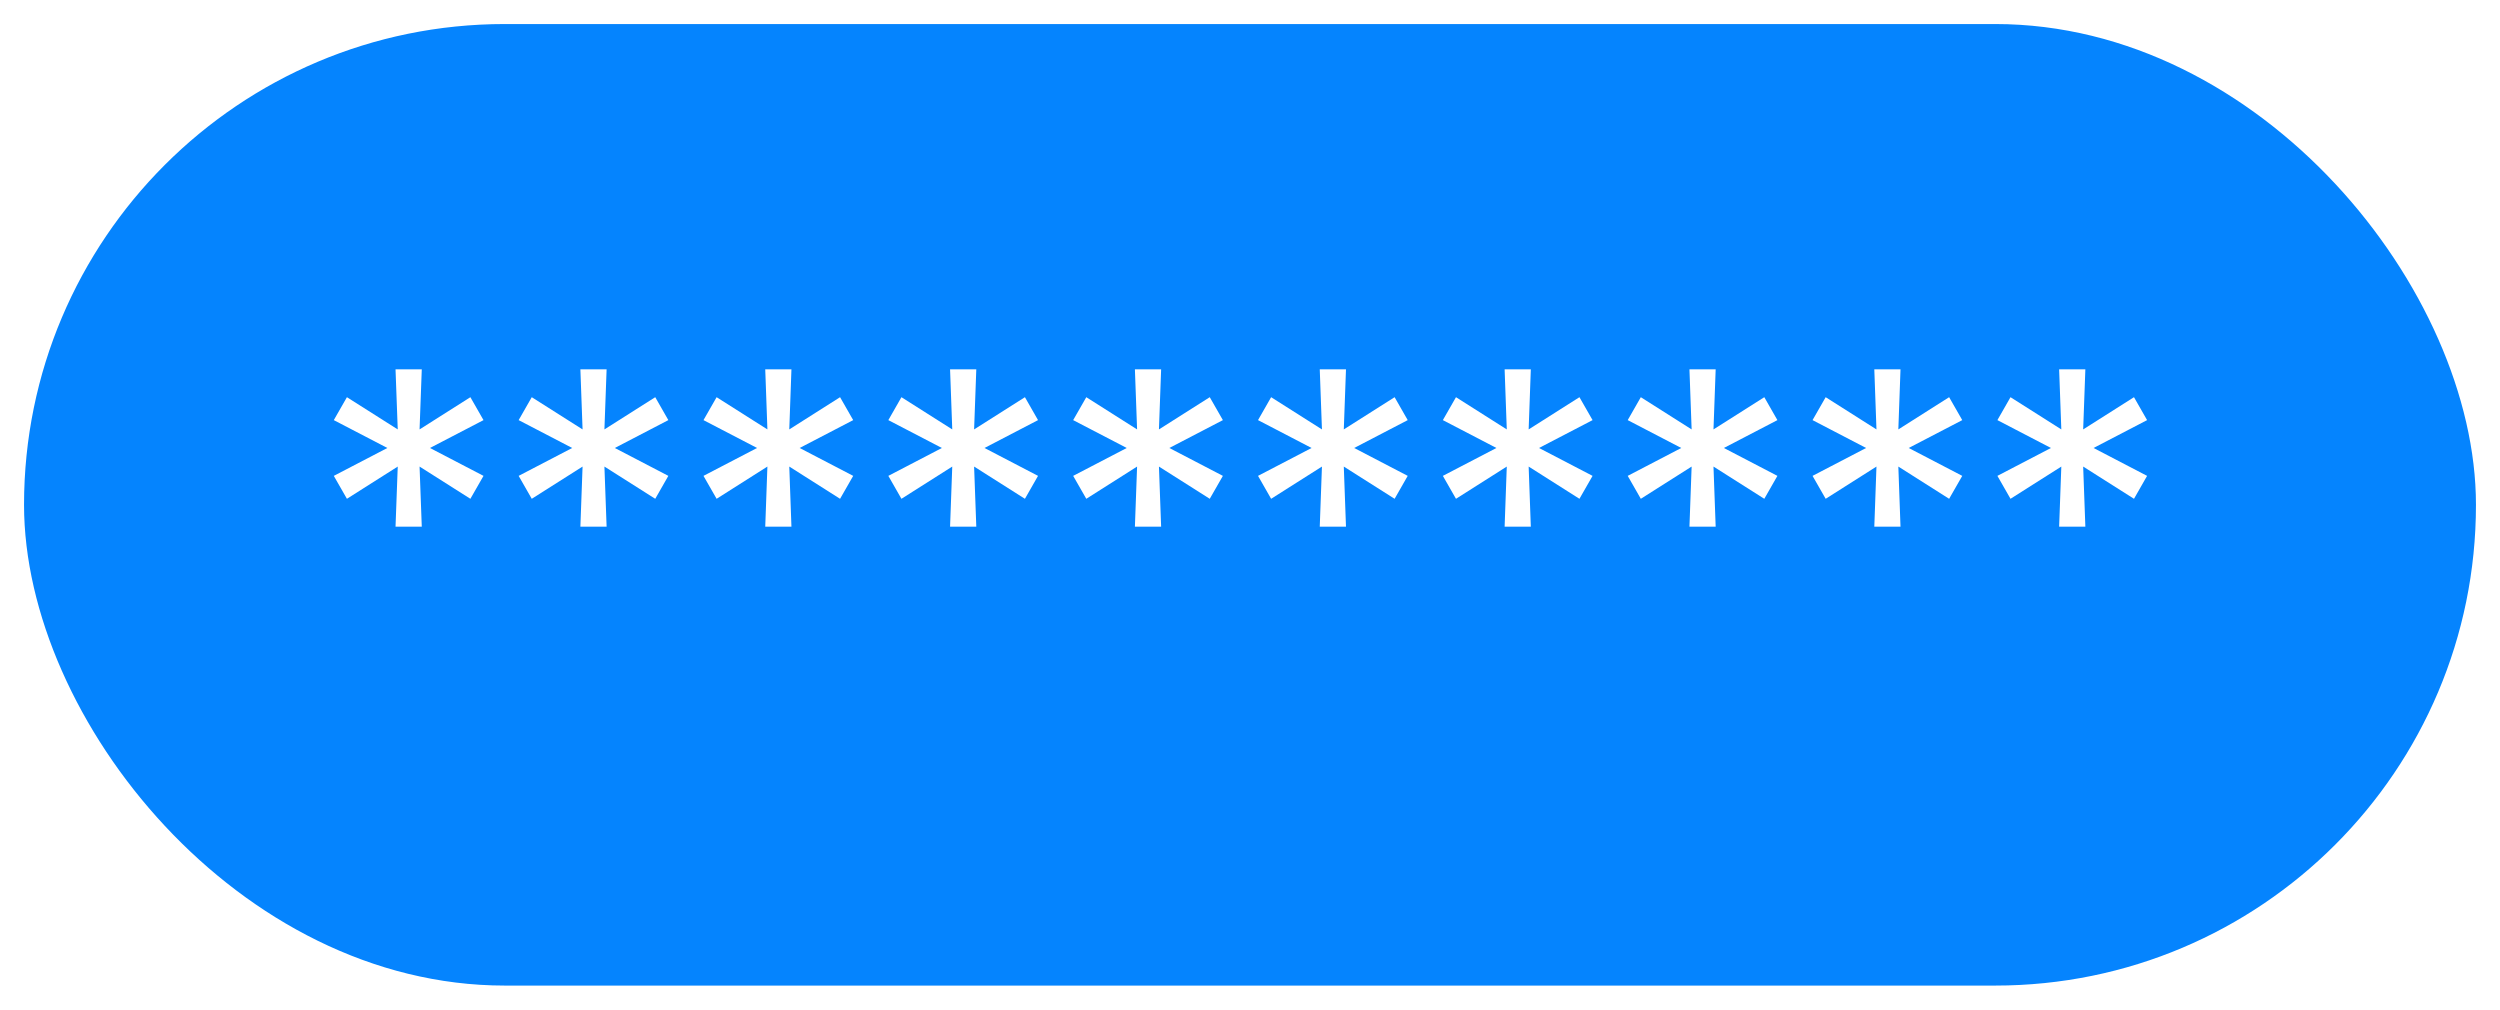 <svg width="104" height="42" viewBox="0 0 104 42" fill="none" xmlns="http://www.w3.org/2000/svg">
<g filter="url(#filter0_d)">
<rect x="1" width="102" height="40" rx="20" fill="#0584FE"/>
</g>
<path d="M16.454 21.909L16.546 19.409L14.432 20.75L13.886 19.796L16.114 18.636L13.886 17.477L14.432 16.523L16.546 17.864L16.454 15.364H17.546L17.454 17.864L19.568 16.523L20.114 17.477L17.886 18.636L20.114 19.796L19.568 20.75L17.454 19.409L17.546 21.909H16.454ZM24.144 21.909L24.235 19.409L22.121 20.75L21.576 19.796L23.803 18.636L21.576 17.477L22.121 16.523L24.235 17.864L24.144 15.364H25.235L25.144 17.864L27.258 16.523L27.803 17.477L25.576 18.636L27.803 19.796L27.258 20.75L25.144 19.409L25.235 21.909H24.144ZM31.834 21.909L31.924 19.409L29.811 20.75L29.265 19.796L31.493 18.636L29.265 17.477L29.811 16.523L31.924 17.864L31.834 15.364H32.924L32.834 17.864L34.947 16.523L35.493 17.477L33.265 18.636L35.493 19.796L34.947 20.75L32.834 19.409L32.924 21.909H31.834ZM39.523 21.909L39.614 19.409L37.5 20.75L36.955 19.796L39.182 18.636L36.955 17.477L37.5 16.523L39.614 17.864L39.523 15.364H40.614L40.523 17.864L42.637 16.523L43.182 17.477L40.955 18.636L43.182 19.796L42.637 20.75L40.523 19.409L40.614 21.909H39.523ZM47.212 21.909L47.303 19.409L45.19 20.75L44.644 19.796L46.872 18.636L44.644 17.477L45.19 16.523L47.303 17.864L47.212 15.364H48.303L48.212 17.864L50.326 16.523L50.872 17.477L48.644 18.636L50.872 19.796L50.326 20.75L48.212 19.409L48.303 21.909H47.212ZM54.902 21.909L54.993 19.409L52.879 20.75L52.334 19.796L54.561 18.636L52.334 17.477L52.879 16.523L54.993 17.864L54.902 15.364H55.993L55.902 17.864L58.016 16.523L58.561 17.477L56.334 18.636L58.561 19.796L58.016 20.75L55.902 19.409L55.993 21.909H54.902ZM62.592 21.909L62.682 19.409L60.569 20.75L60.023 19.796L62.251 18.636L60.023 17.477L60.569 16.523L62.682 17.864L62.592 15.364H63.682L63.592 17.864L65.705 16.523L66.251 17.477L64.023 18.636L66.251 19.796L65.705 20.75L63.592 19.409L63.682 21.909H62.592ZM70.281 21.909L70.372 19.409L68.258 20.75L67.713 19.796L69.94 18.636L67.713 17.477L68.258 16.523L70.372 17.864L70.281 15.364H71.372L71.281 17.864L73.395 16.523L73.94 17.477L71.713 18.636L73.94 19.796L73.395 20.75L71.281 19.409L71.372 21.909H70.281ZM77.971 21.909L78.061 19.409L75.948 20.75L75.402 19.796L77.63 18.636L75.402 17.477L75.948 16.523L78.061 17.864L77.971 15.364H79.061L78.971 17.864L81.084 16.523L81.63 17.477L79.402 18.636L81.63 19.796L81.084 20.75L78.971 19.409L79.061 21.909H77.971ZM85.66 21.909L85.751 19.409L83.637 20.75L83.092 19.796L85.319 18.636L83.092 17.477L83.637 16.523L85.751 17.864L85.66 15.364H86.751L86.66 17.864L88.774 16.523L89.319 17.477L87.092 18.636L89.319 19.796L88.774 20.75L86.66 19.409L86.751 21.909H85.66Z" fill="white"/>
<defs>
<filter id="filter0_d" x="0" y="0" width="104" height="42" filterUnits="userSpaceOnUse" color-interpolation-filters="sRGB">
<feFlood flood-opacity="0" result="BackgroundImageFix"/>
<feColorMatrix in="SourceAlpha" type="matrix" values="0 0 0 0 0 0 0 0 0 0 0 0 0 0 0 0 0 0 127 0"/>
<feOffset dy="1"/>
<feGaussianBlur stdDeviation="0.5"/>
<feColorMatrix type="matrix" values="0 0 0 0 0.149 0 0 0 0 0.208 0 0 0 0 0.251 0 0 0 0.3 0"/>
<feBlend mode="multiply" in2="BackgroundImageFix" result="effect1_dropShadow"/>
<feBlend mode="normal" in="SourceGraphic" in2="effect1_dropShadow" result="shape"/>
</filter>
</defs>
</svg>
